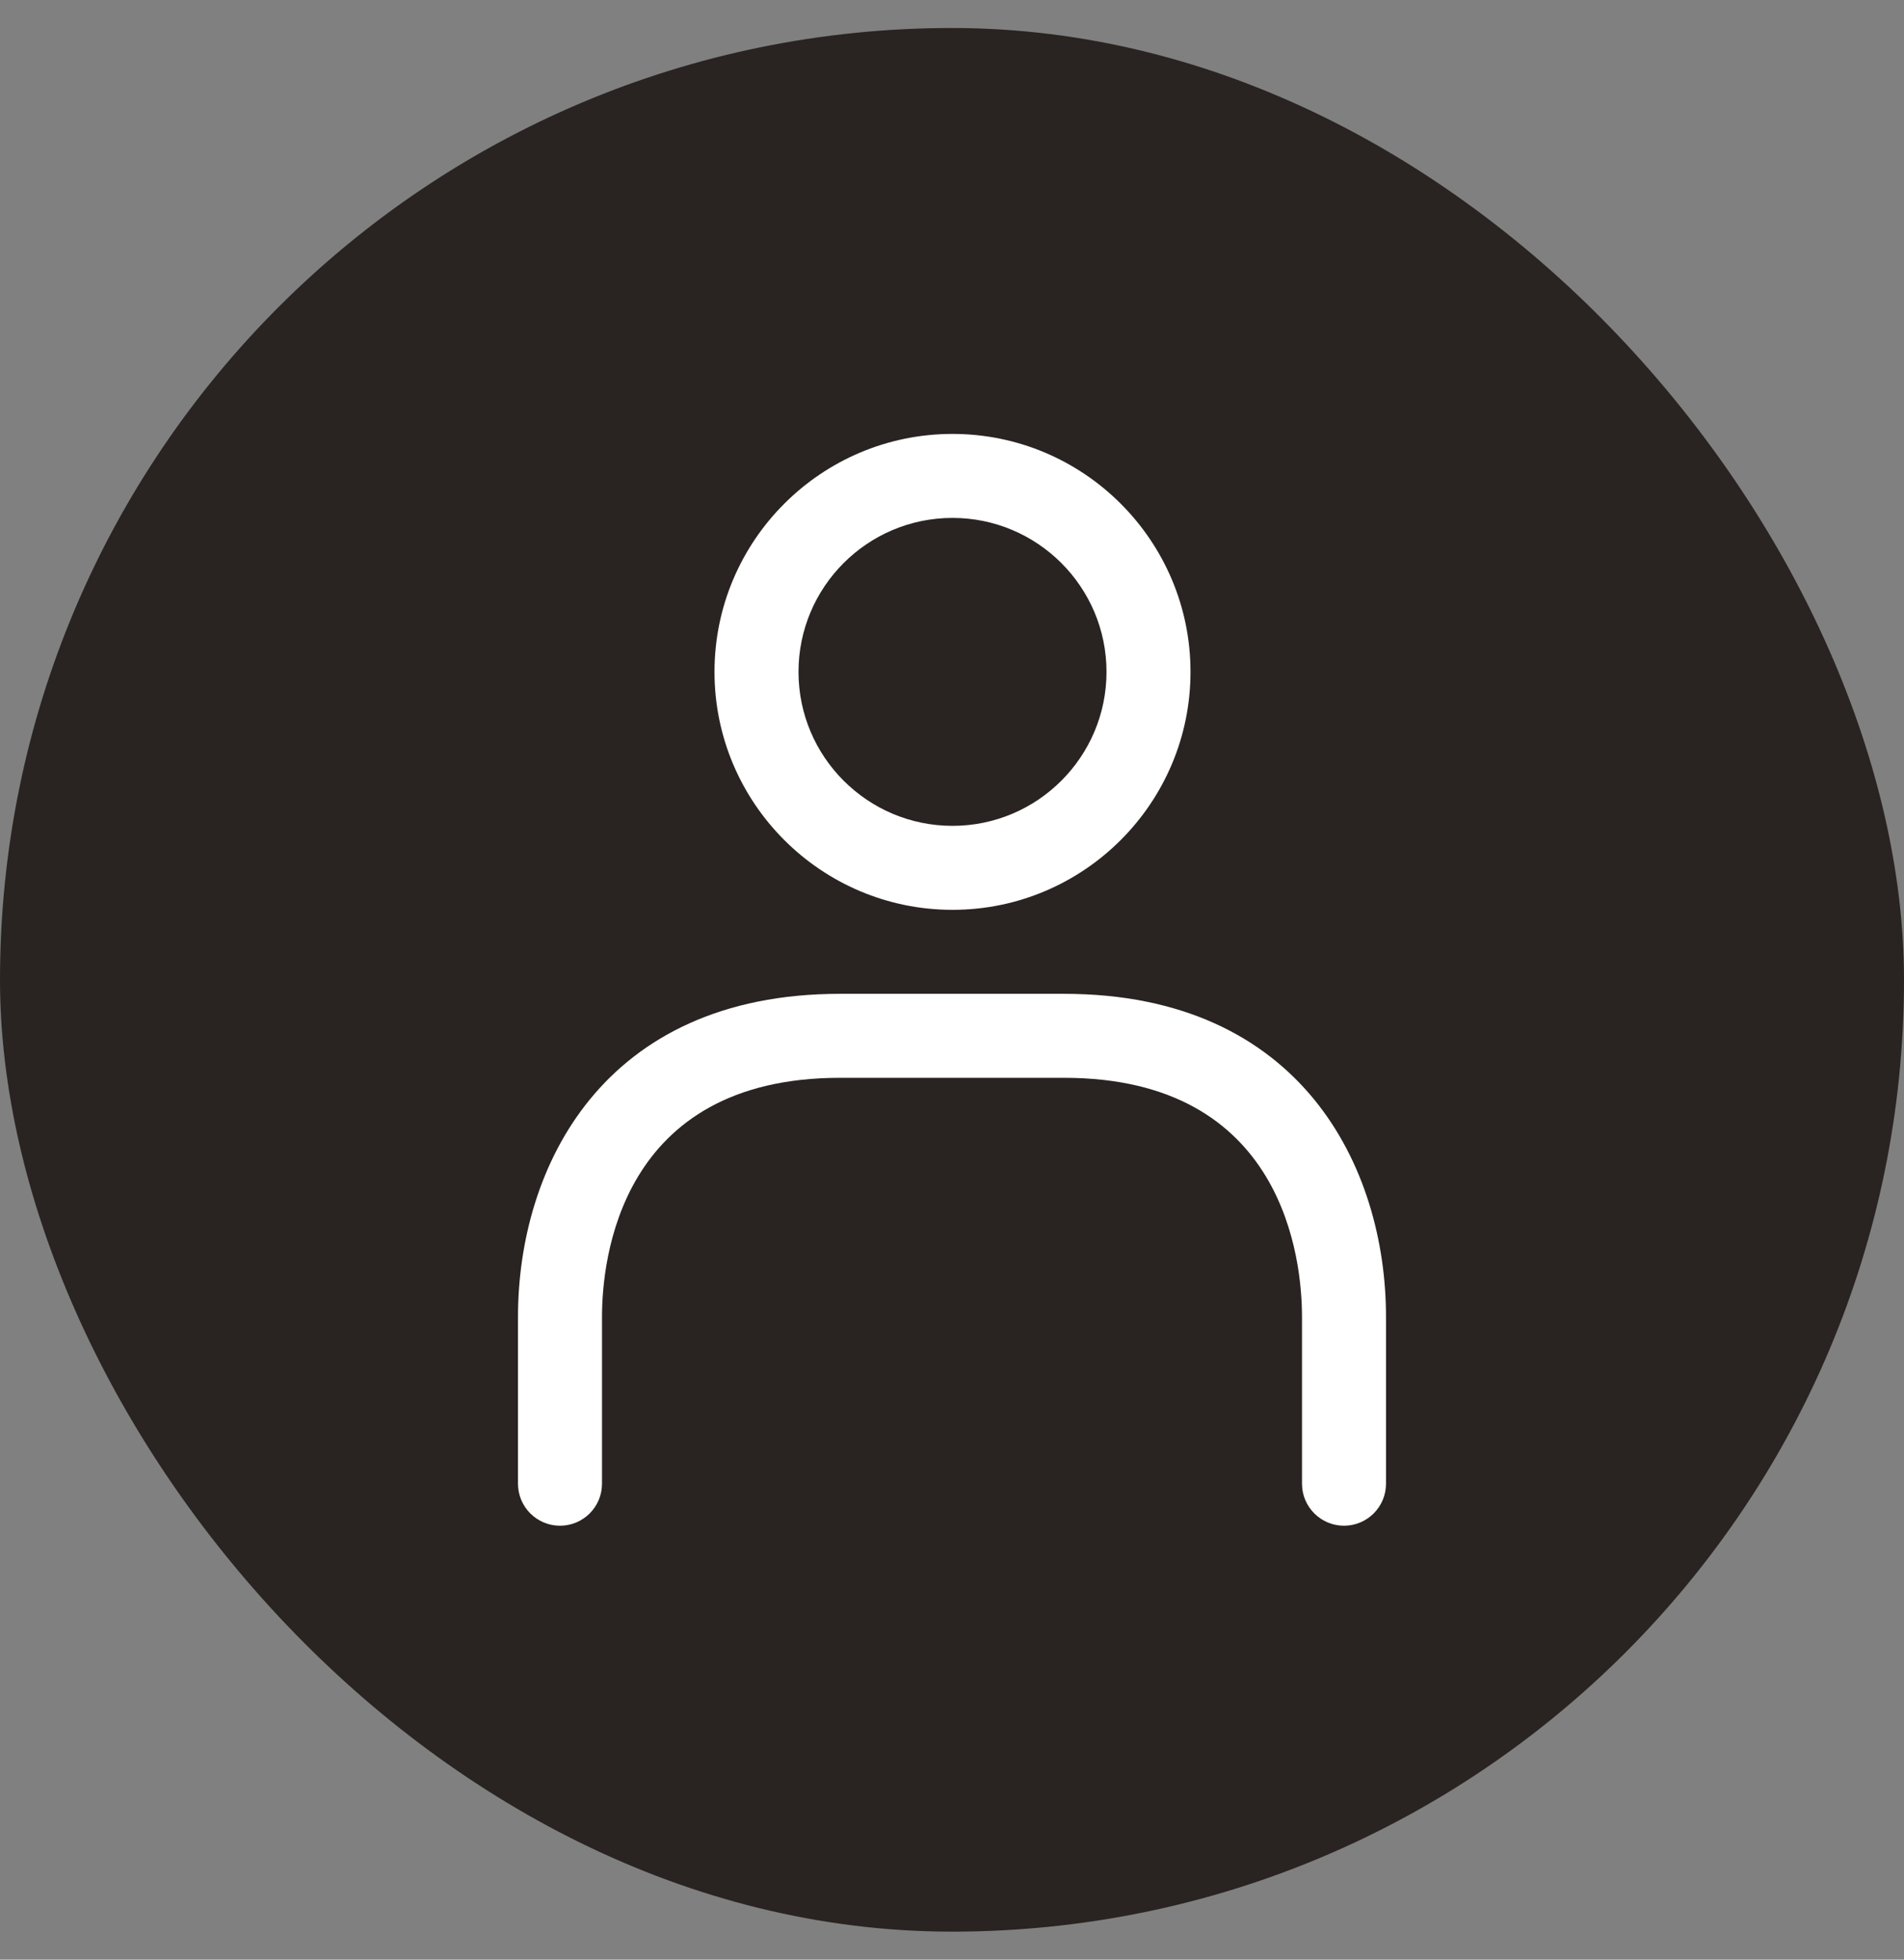 <svg width="34" height="35" viewBox="0 0 34 35" fill="none" xmlns="http://www.w3.org/2000/svg">
<rect x="0" y="0" width="34" height="35" fill="#808080" stroke="none"/>
<rect x="0.5" y="1" width="33" height="33" rx="16.5" fill="#292421"/>
<path d="M17.009 16.25C14.665 16.25 12.759 14.343 12.759 12C12.759 9.657 14.665 7.75 17.009 7.75C19.353 7.75 21.259 9.657 21.259 12C21.259 14.343 19.353 16.25 17.009 16.25ZM17.009 9.25C15.492 9.25 14.259 10.483 14.259 12C14.259 13.517 15.492 14.75 17.009 14.75C18.526 14.75 19.759 13.517 19.759 12C19.759 10.483 18.525 9.25 17.009 9.25ZM24.75 26.5V23.519C24.75 20.858 23.244 17.75 19 17.75H15C10.756 17.75 9.25 20.857 9.25 23.519V26.5C9.25 26.914 9.586 27.25 10 27.25C10.414 27.25 10.75 26.914 10.75 26.5V23.519C10.75 22.518 11.057 19.25 15 19.25H19C22.943 19.25 23.25 22.517 23.25 23.519V26.5C23.25 26.914 23.586 27.25 24 27.25C24.414 27.25 24.75 26.914 24.75 26.5Z" fill="white"/>
<rect x="0.5" y="1" width="33" height="33" rx="16.5" stroke="#292421"/>
</svg>
